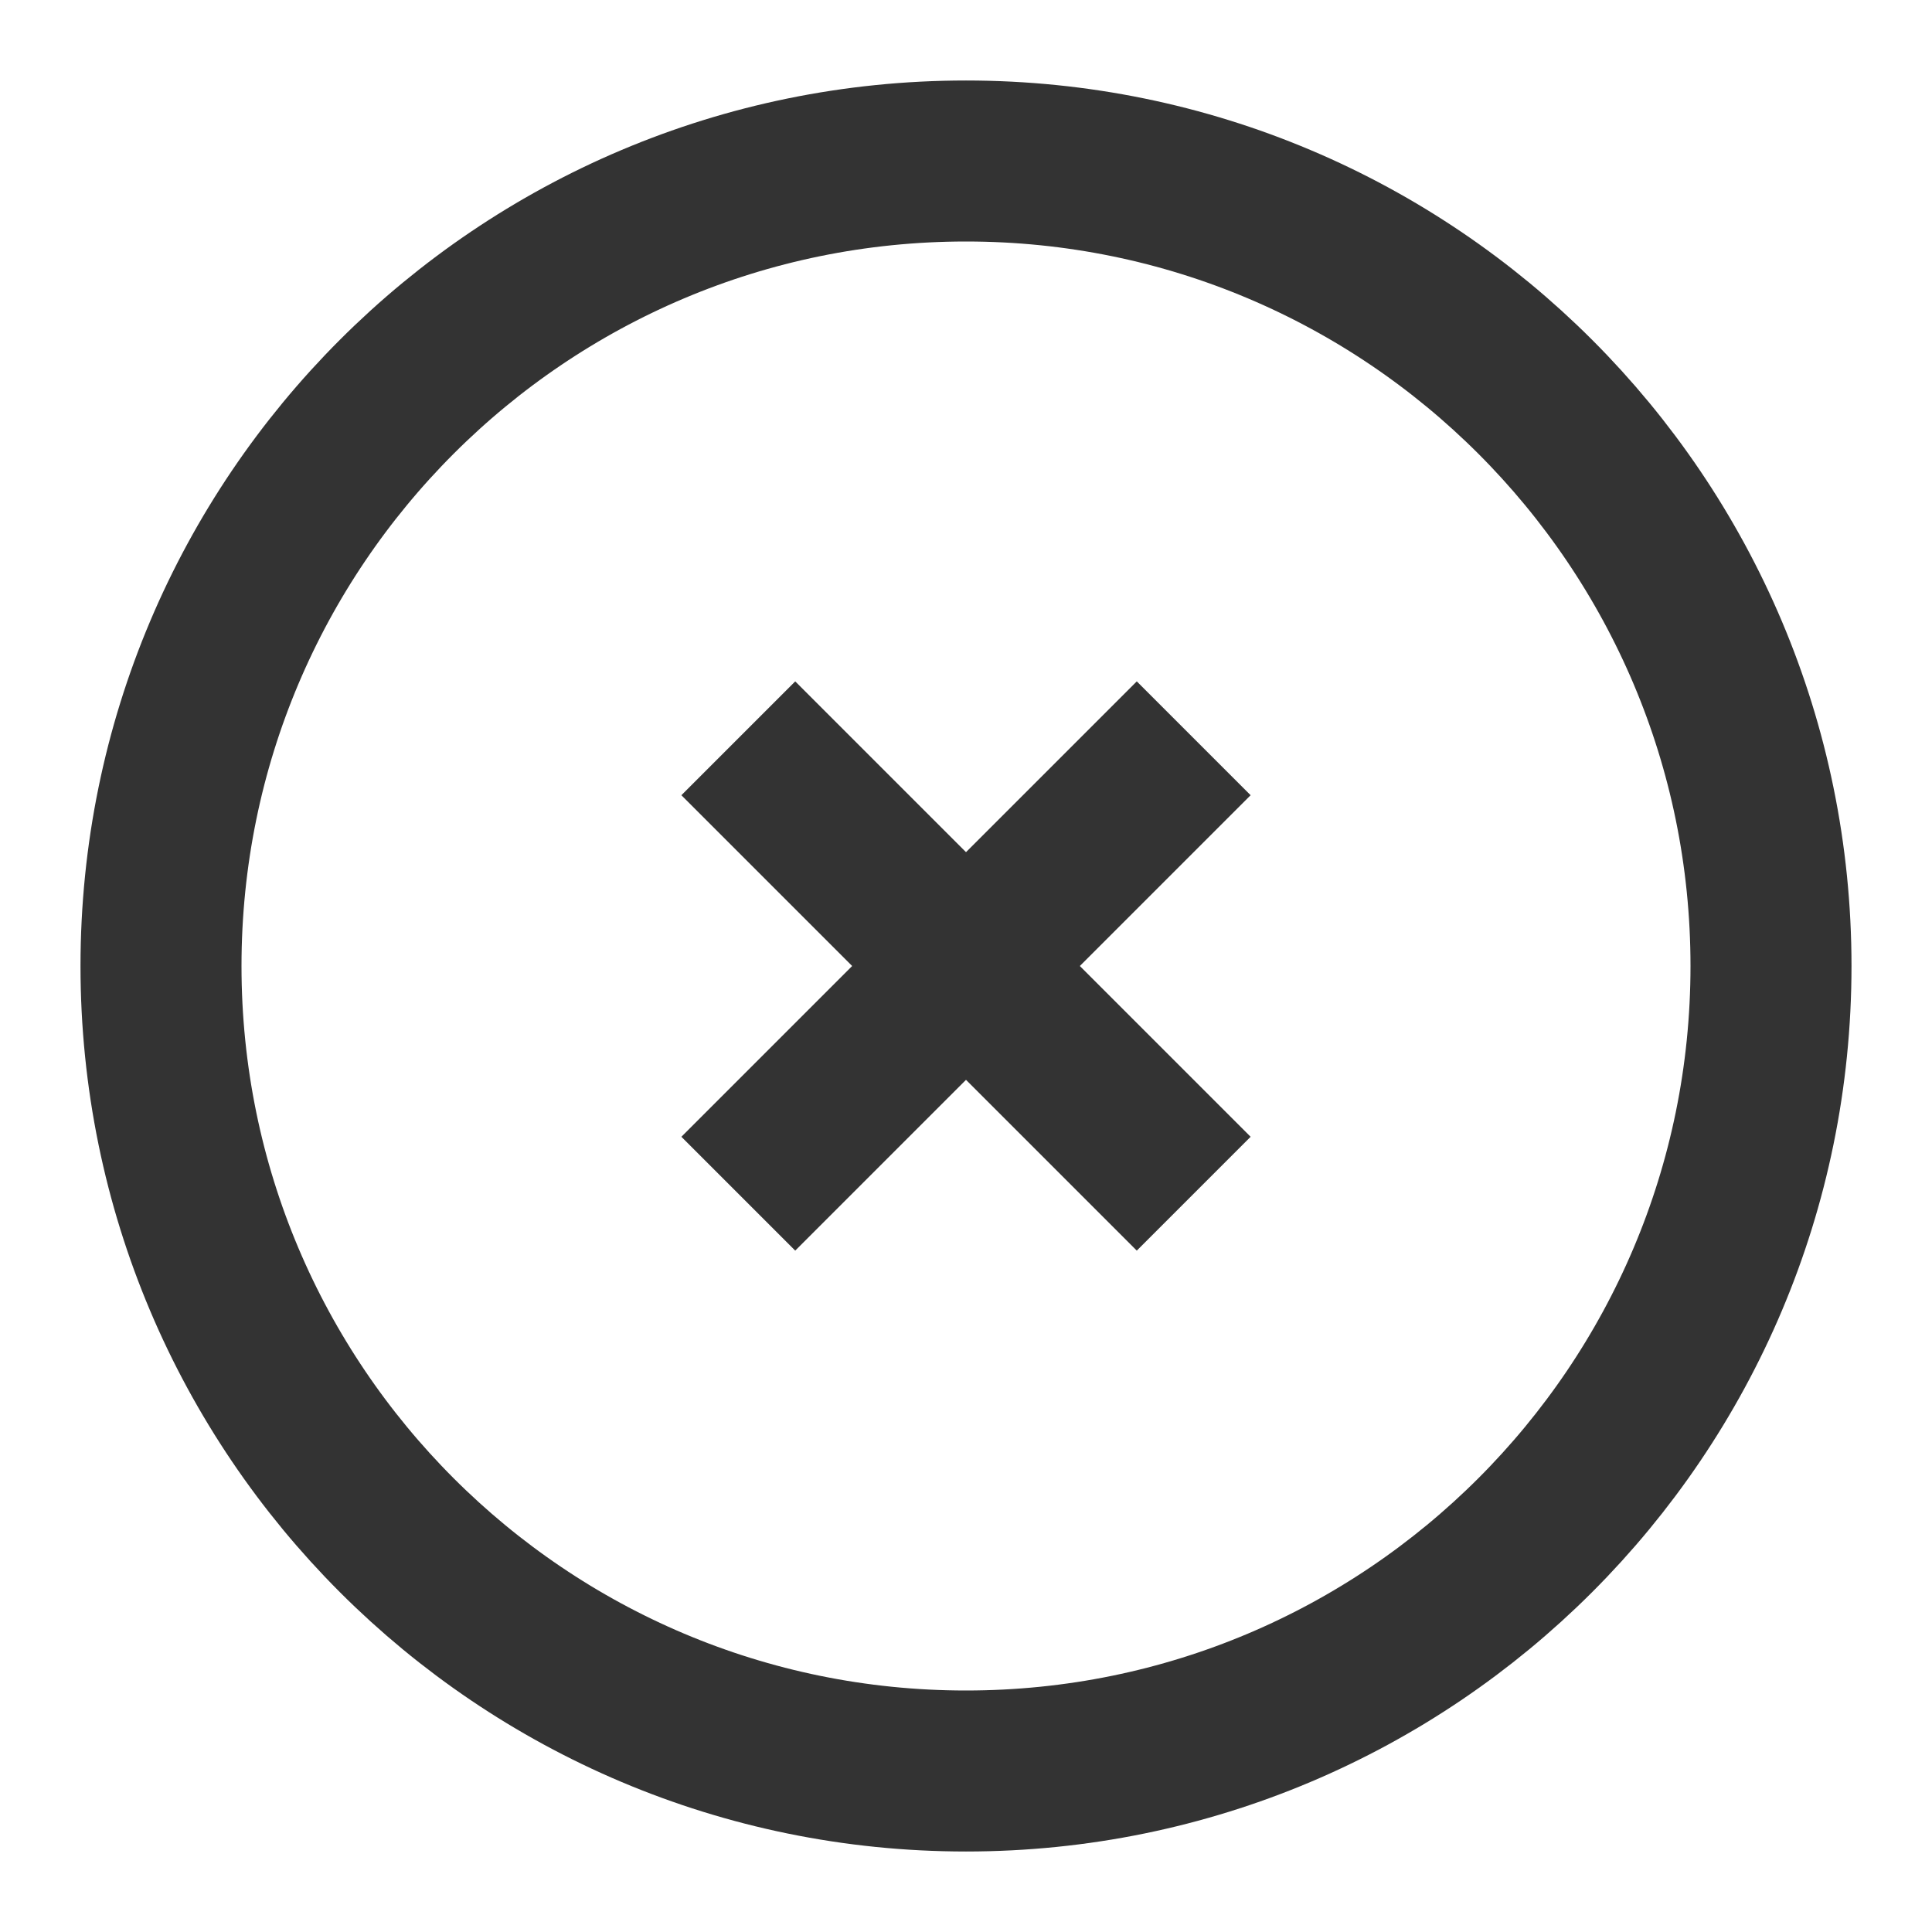 <svg
  width="24"
  height="24"
  viewBox="0 0 48 48"
  fill="none"
  xmlns="http://www.w3.org/2000/svg"
>
  <path
    d="M24 44C35.046 44 44 35.046 44 24C44 12.954 35.046 4 24 4C12.954 4 4 12.954 4 24C4 35.046 12.954 44 24 44Z"
    fill="none"
    stroke="#333"
    stroke-width="4"
    strokeLinejoin="round"
  />
  <path
    d="M29.657 18.343L18.343 29.657"
    stroke="#333"
    stroke-width="4"
    strokeLinecap="round"
    strokeLinejoin="round"
  />
  <path
    d="M18.343 18.343L29.657 29.657"
    stroke="#333"
    stroke-width="4"
    strokeLinecap="round"
    strokeLinejoin="round"
  />
</svg>
